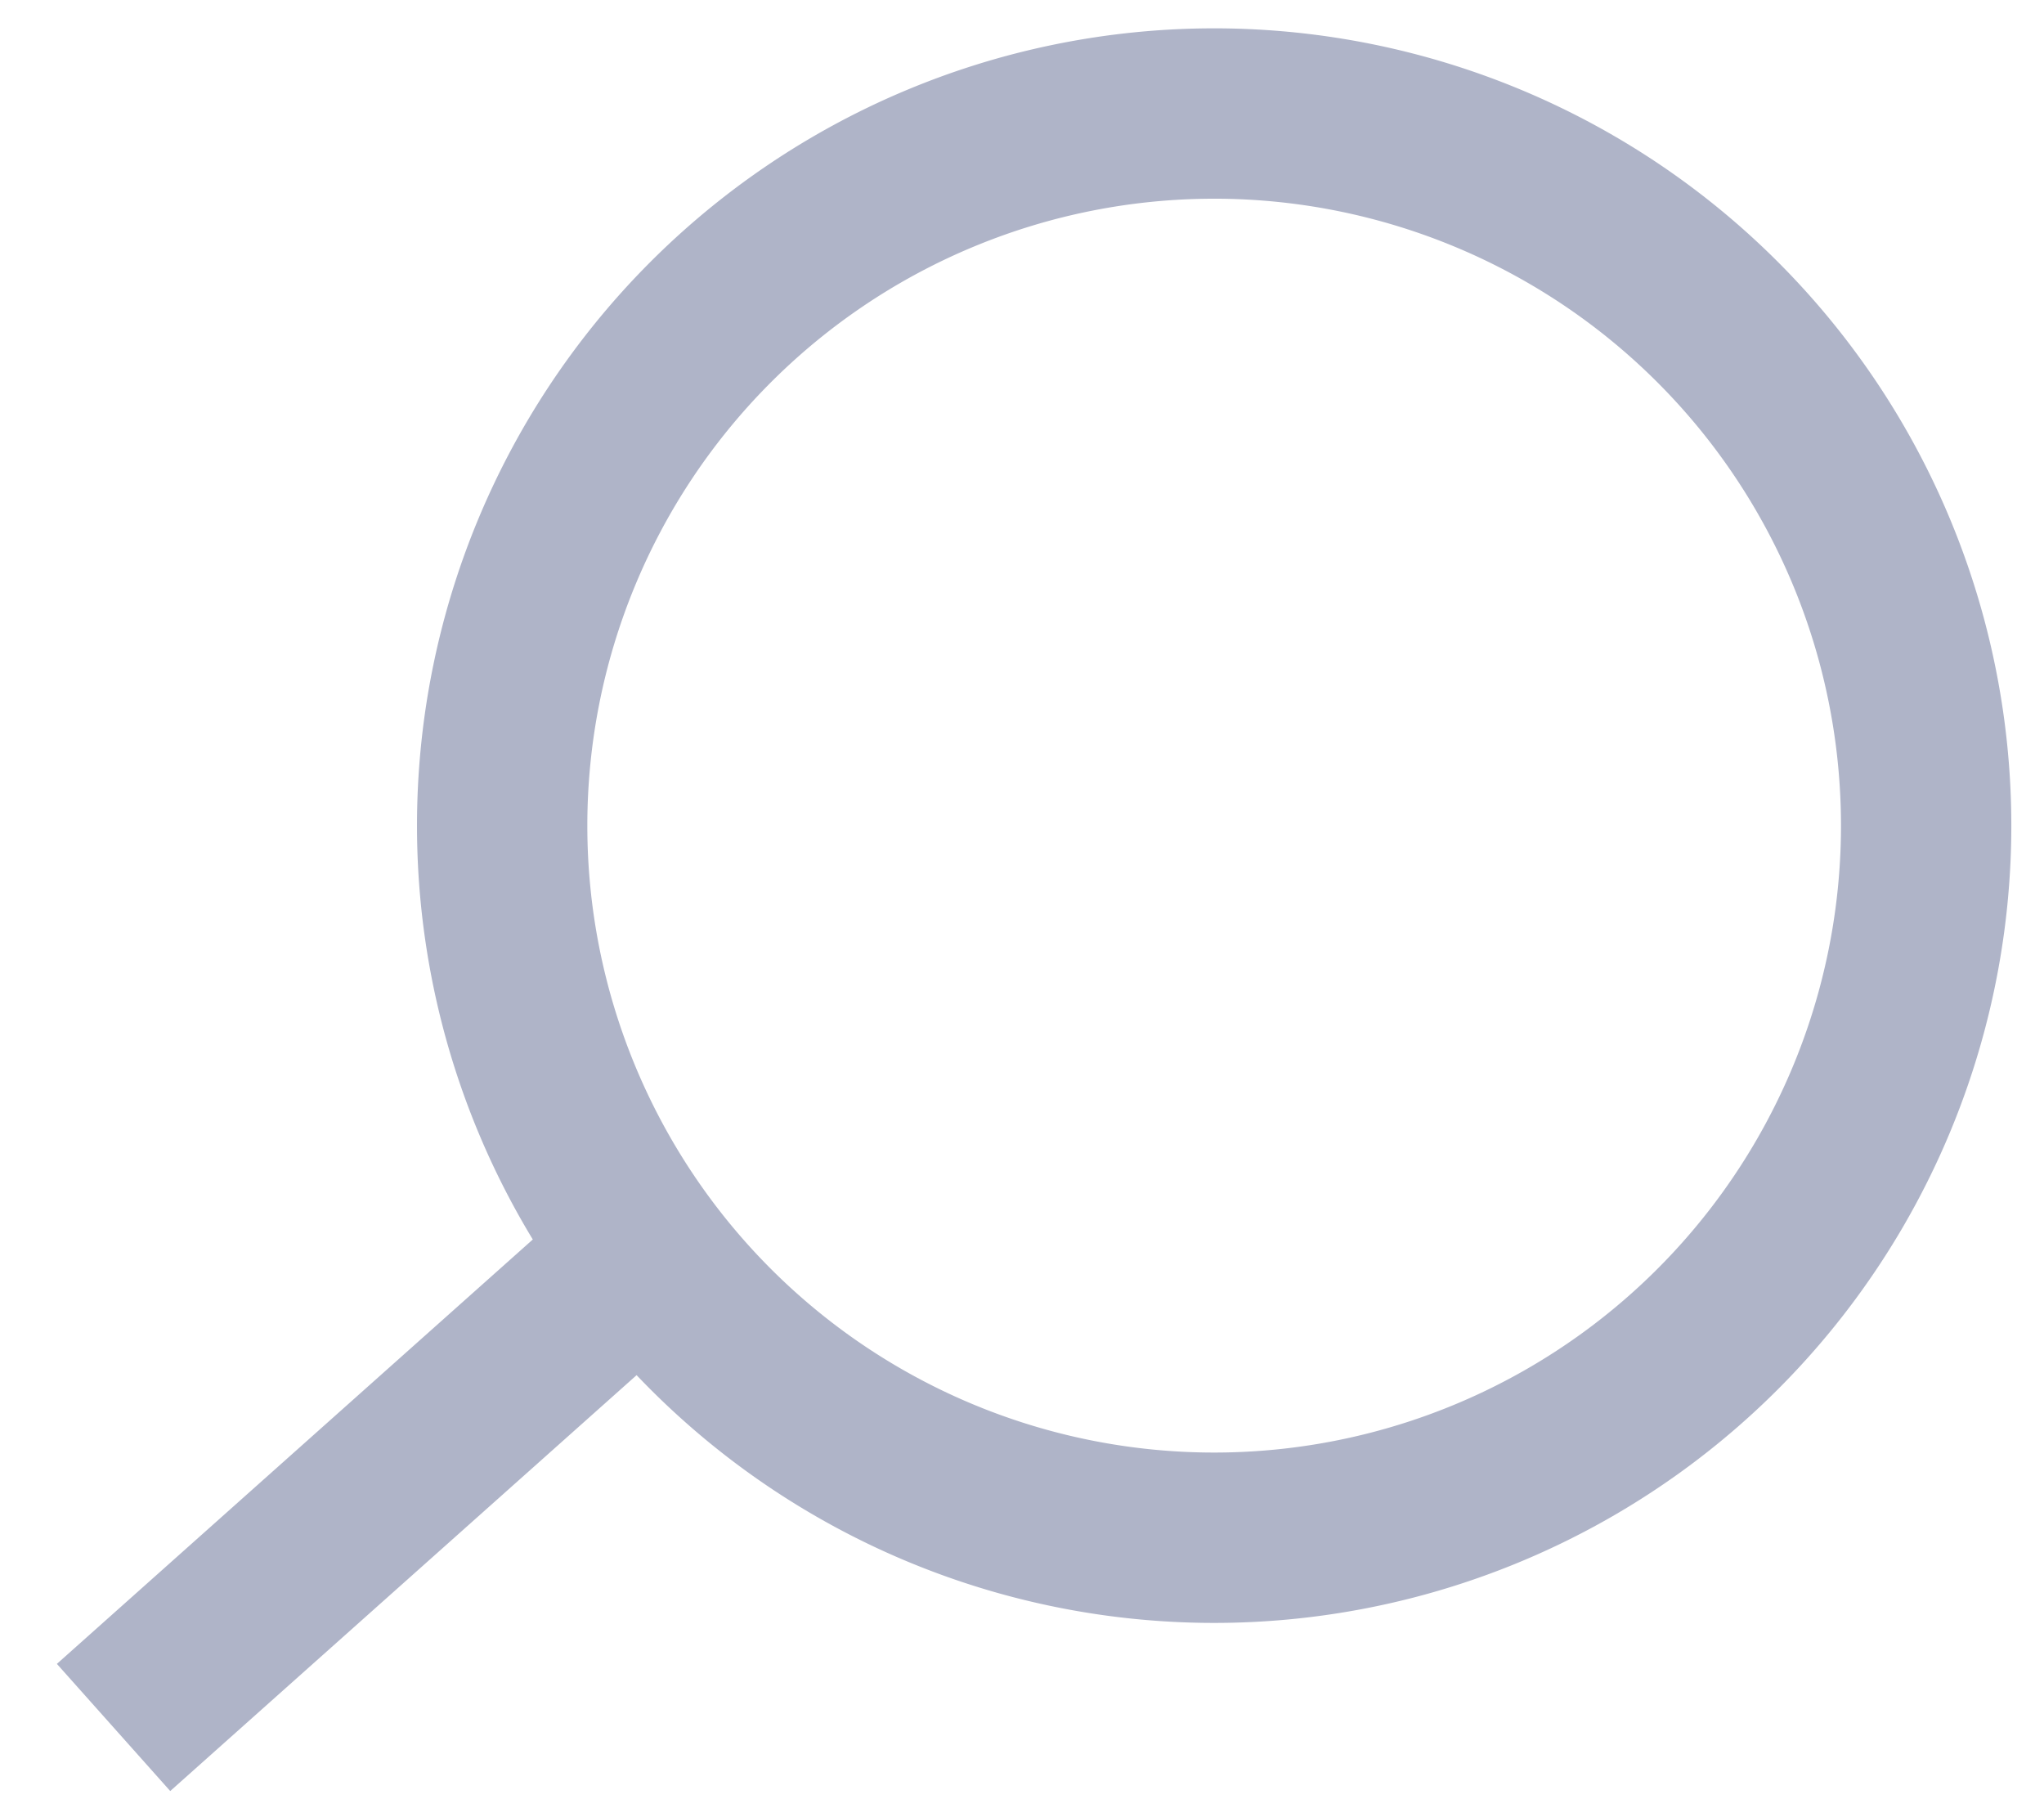 <svg width="18" height="16" fill="none" xmlns="http://www.w3.org/2000/svg"><path d="M10.613 13.539a6.27 6.27 0 1 0 0-12.539 6.27 6.27 0 0 0 0 12.539zM5.52 11.18L1 15.21" stroke="#AFB4C8" stroke-width="1.5" stroke-miterlimit="10"/></svg>